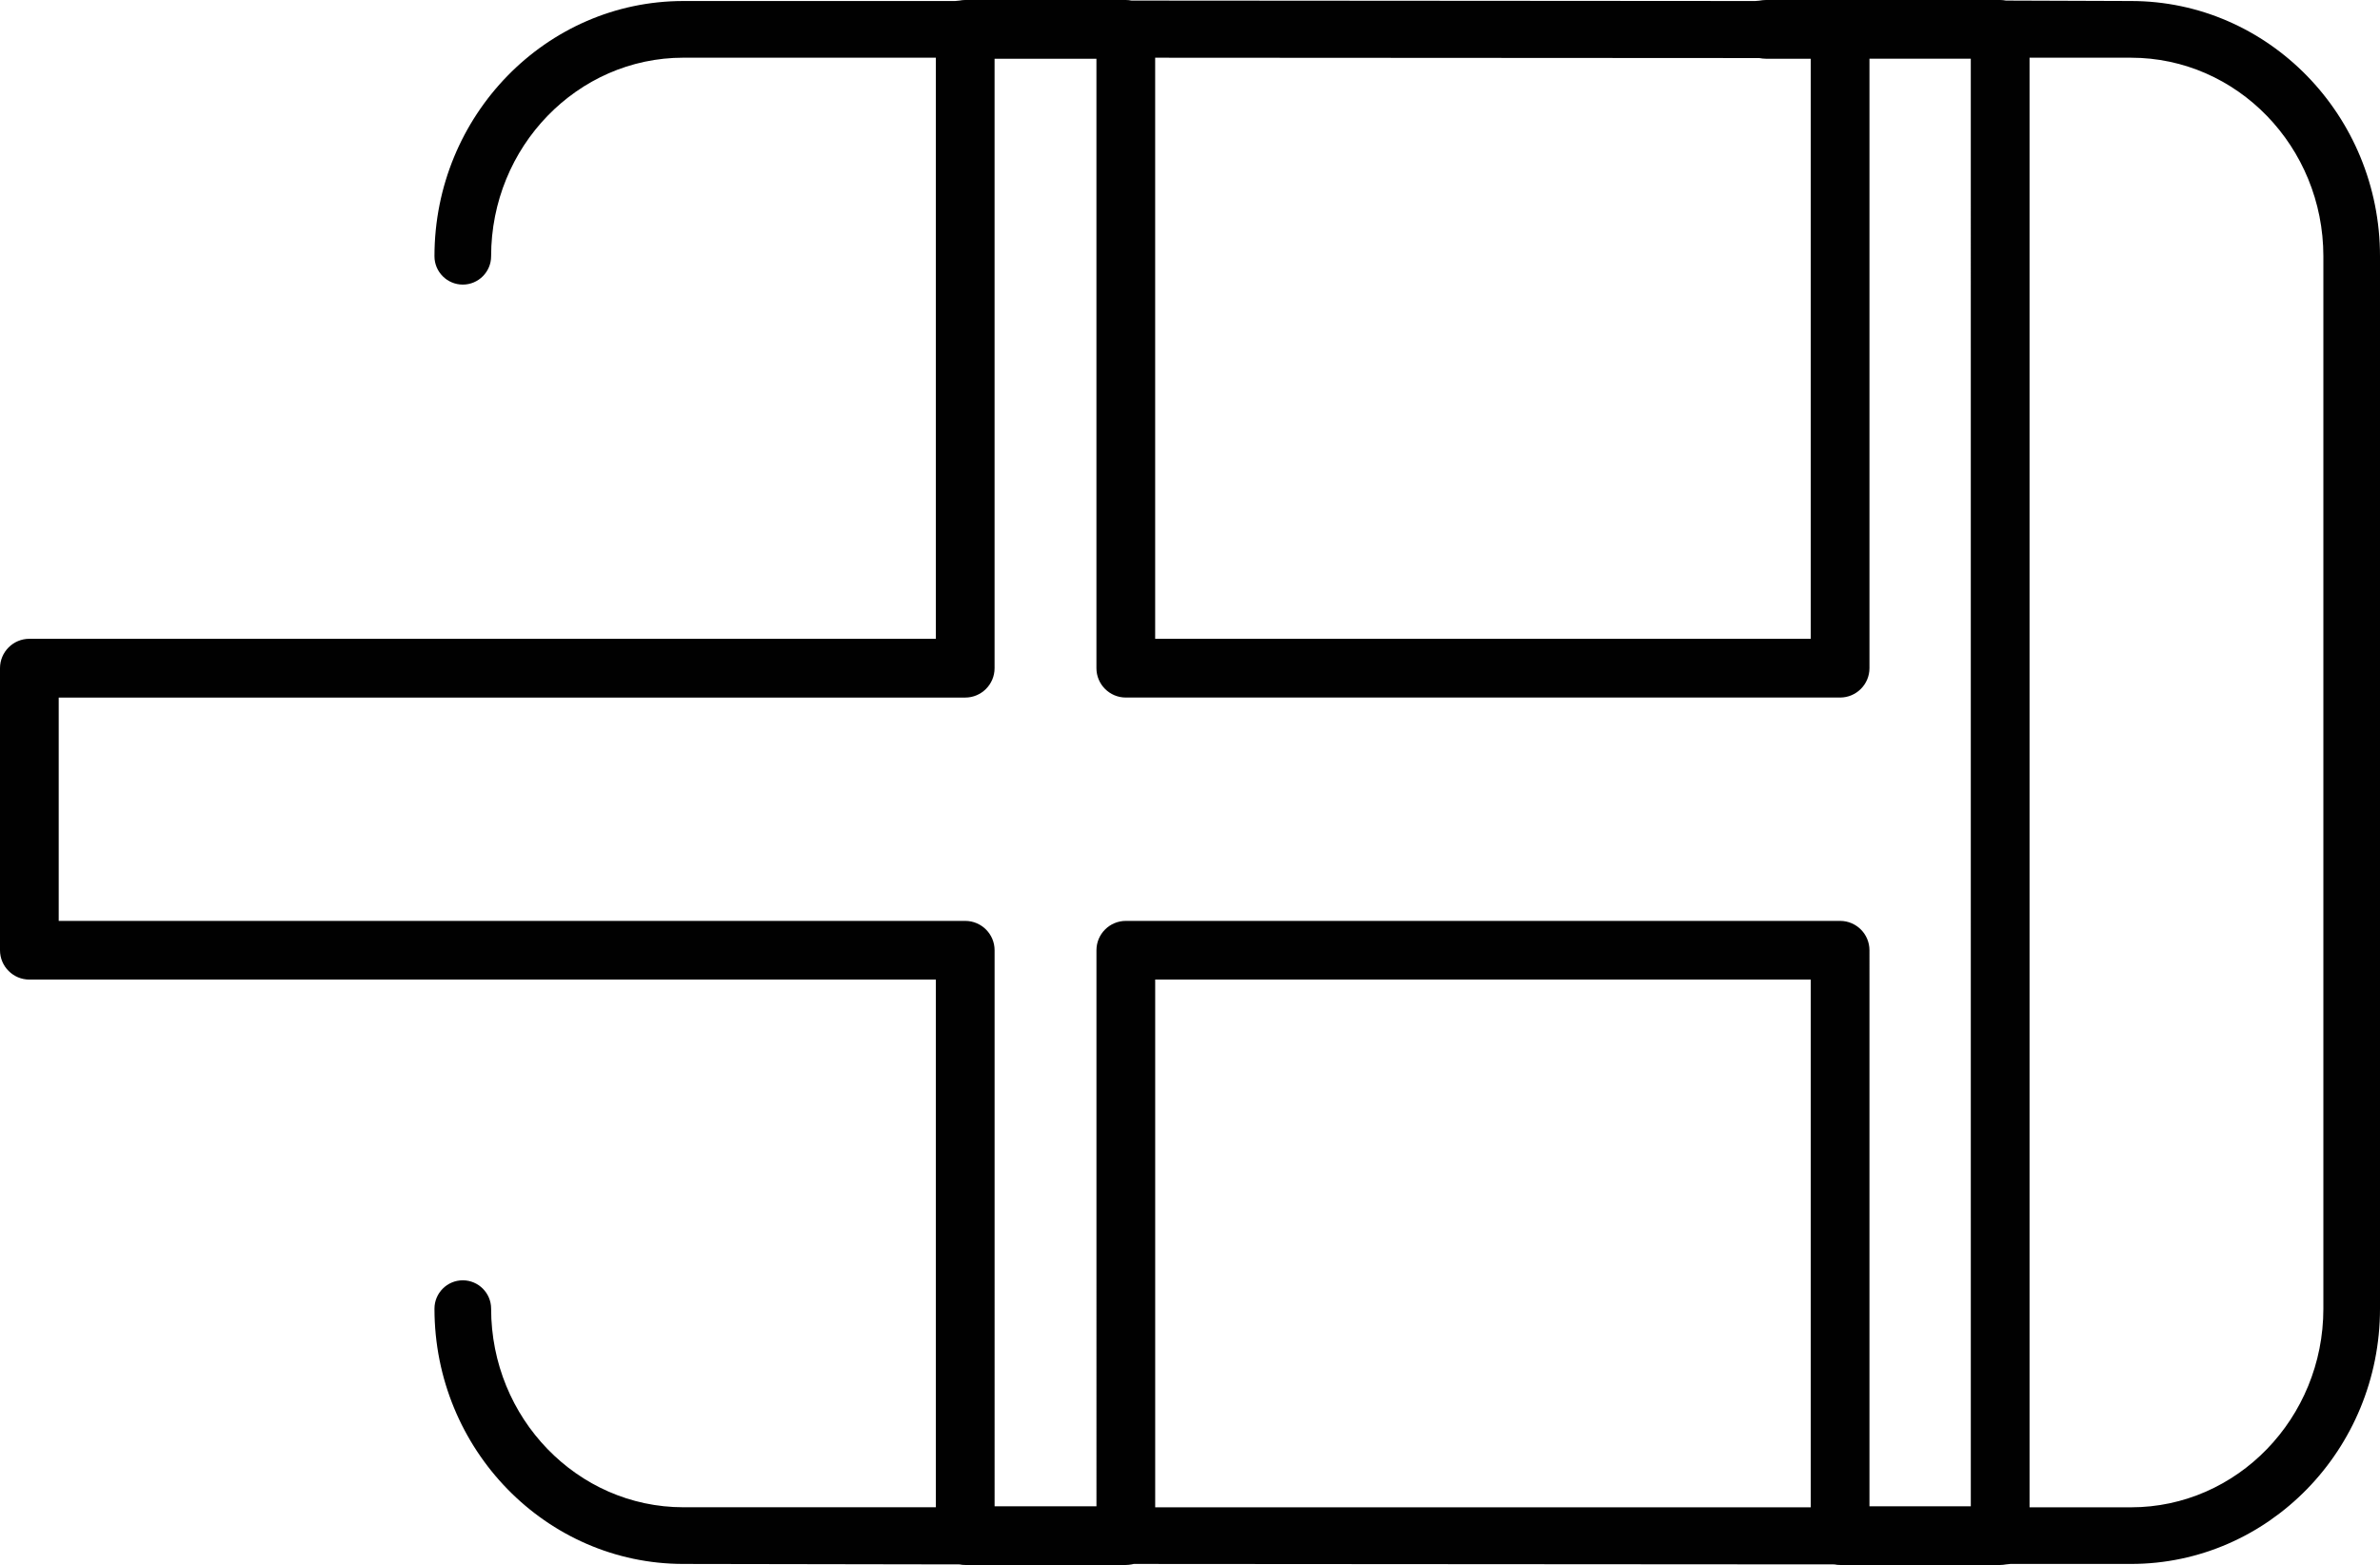 <?xml version="1.0" encoding="utf-8"?>
<!-- Generator: Adobe Illustrator 16.0.0, SVG Export Plug-In . SVG Version: 6.00 Build 0)  -->
<!DOCTYPE svg PUBLIC "-//W3C//DTD SVG 1.1//EN" "http://www.w3.org/Graphics/SVG/1.1/DTD/svg11.dtd">
<svg version="1.1" id="Calque_1" xmlns="http://www.w3.org/2000/svg" xmlns:xlink="http://www.w3.org/1999/xlink" x="0px" y="0px"
	 width="103.09px" height="67.792px" viewBox="0 0 103.09 67.792" enable-background="new 0 0 103.09 67.792" xml:space="preserve">
<path fill="#010101" d="M92.305,0.044l-5.416-0.019C86.807,0.01,86.725,0,86.639,0H76.494c-0.104,0-0.199,0.013-0.292,0.029
	l-0.173,0.015L49.014,0.025C48.933,0.01,48.85,0,48.765,0h-6.956c-0.085,0-0.167,0.009-0.246,0.025l-0.196,0.019H29.602
	c-5.946,0-10.783,4.96-10.783,11.057c0,0.676,0.55,1.227,1.227,1.227c0.676,0,1.227-0.551,1.227-1.227
	c0-4.744,3.737-8.602,8.329-8.602h10.935v25.172H1.271c-0.7,0-1.271,0.571-1.271,1.272v12.219c0,0.7,0.571,1.271,1.272,1.271h39.265
	v22.858H29.602c-4.592,0-8.329-3.858-8.329-8.603c0-0.677-0.551-1.228-1.227-1.228c-0.677,0-1.227,0.551-1.227,1.228
	c0,6.099,4.837,11.058,10.783,11.058l11.96,0.02c0.08,0.018,0.162,0.025,0.247,0.025h6.956c0.085,0,0.168-0.01,0.249-0.025
	l0.096-0.02l30.348,0.02c0.08,0.018,0.163,0.025,0.248,0.025h6.933c0.086,0,0.168-0.01,0.25-0.025l0.192-0.02h5.224
	c5.947,0,10.785-4.959,10.785-11.058V11.102C103.09,5.004,98.252,0.044,92.305,0.044 M50.036,2.5l26.167,0.015
	c0.093,0.016,0.188,0.03,0.292,0.03h1.938v25.127H50.036V2.5z M78.434,65.292H50.037V42.433h28.396V65.292z M85.366,65.25h-4.39
	V41.162c0-0.701-0.57-1.271-1.271-1.271h-30.94c-0.701,0-1.272,0.57-1.272,1.271V65.25h-4.412V41.162
	c0-0.701-0.571-1.271-1.272-1.271H2.543v-9.674h39.265c0.701,0,1.272-0.571,1.272-1.272v-26.4h4.412v26.399
	c0,0.701,0.571,1.272,1.272,1.272h30.94c0.7,0,1.272-0.571,1.272-1.272V2.544h4.389L85.366,65.25L85.366,65.25z M100.637,56.69
	c0,4.743-3.738,8.603-8.332,8.603H87.91V2.5h4.395c4.594,0,8.332,3.858,8.332,8.602V56.69z"/>
</svg>
